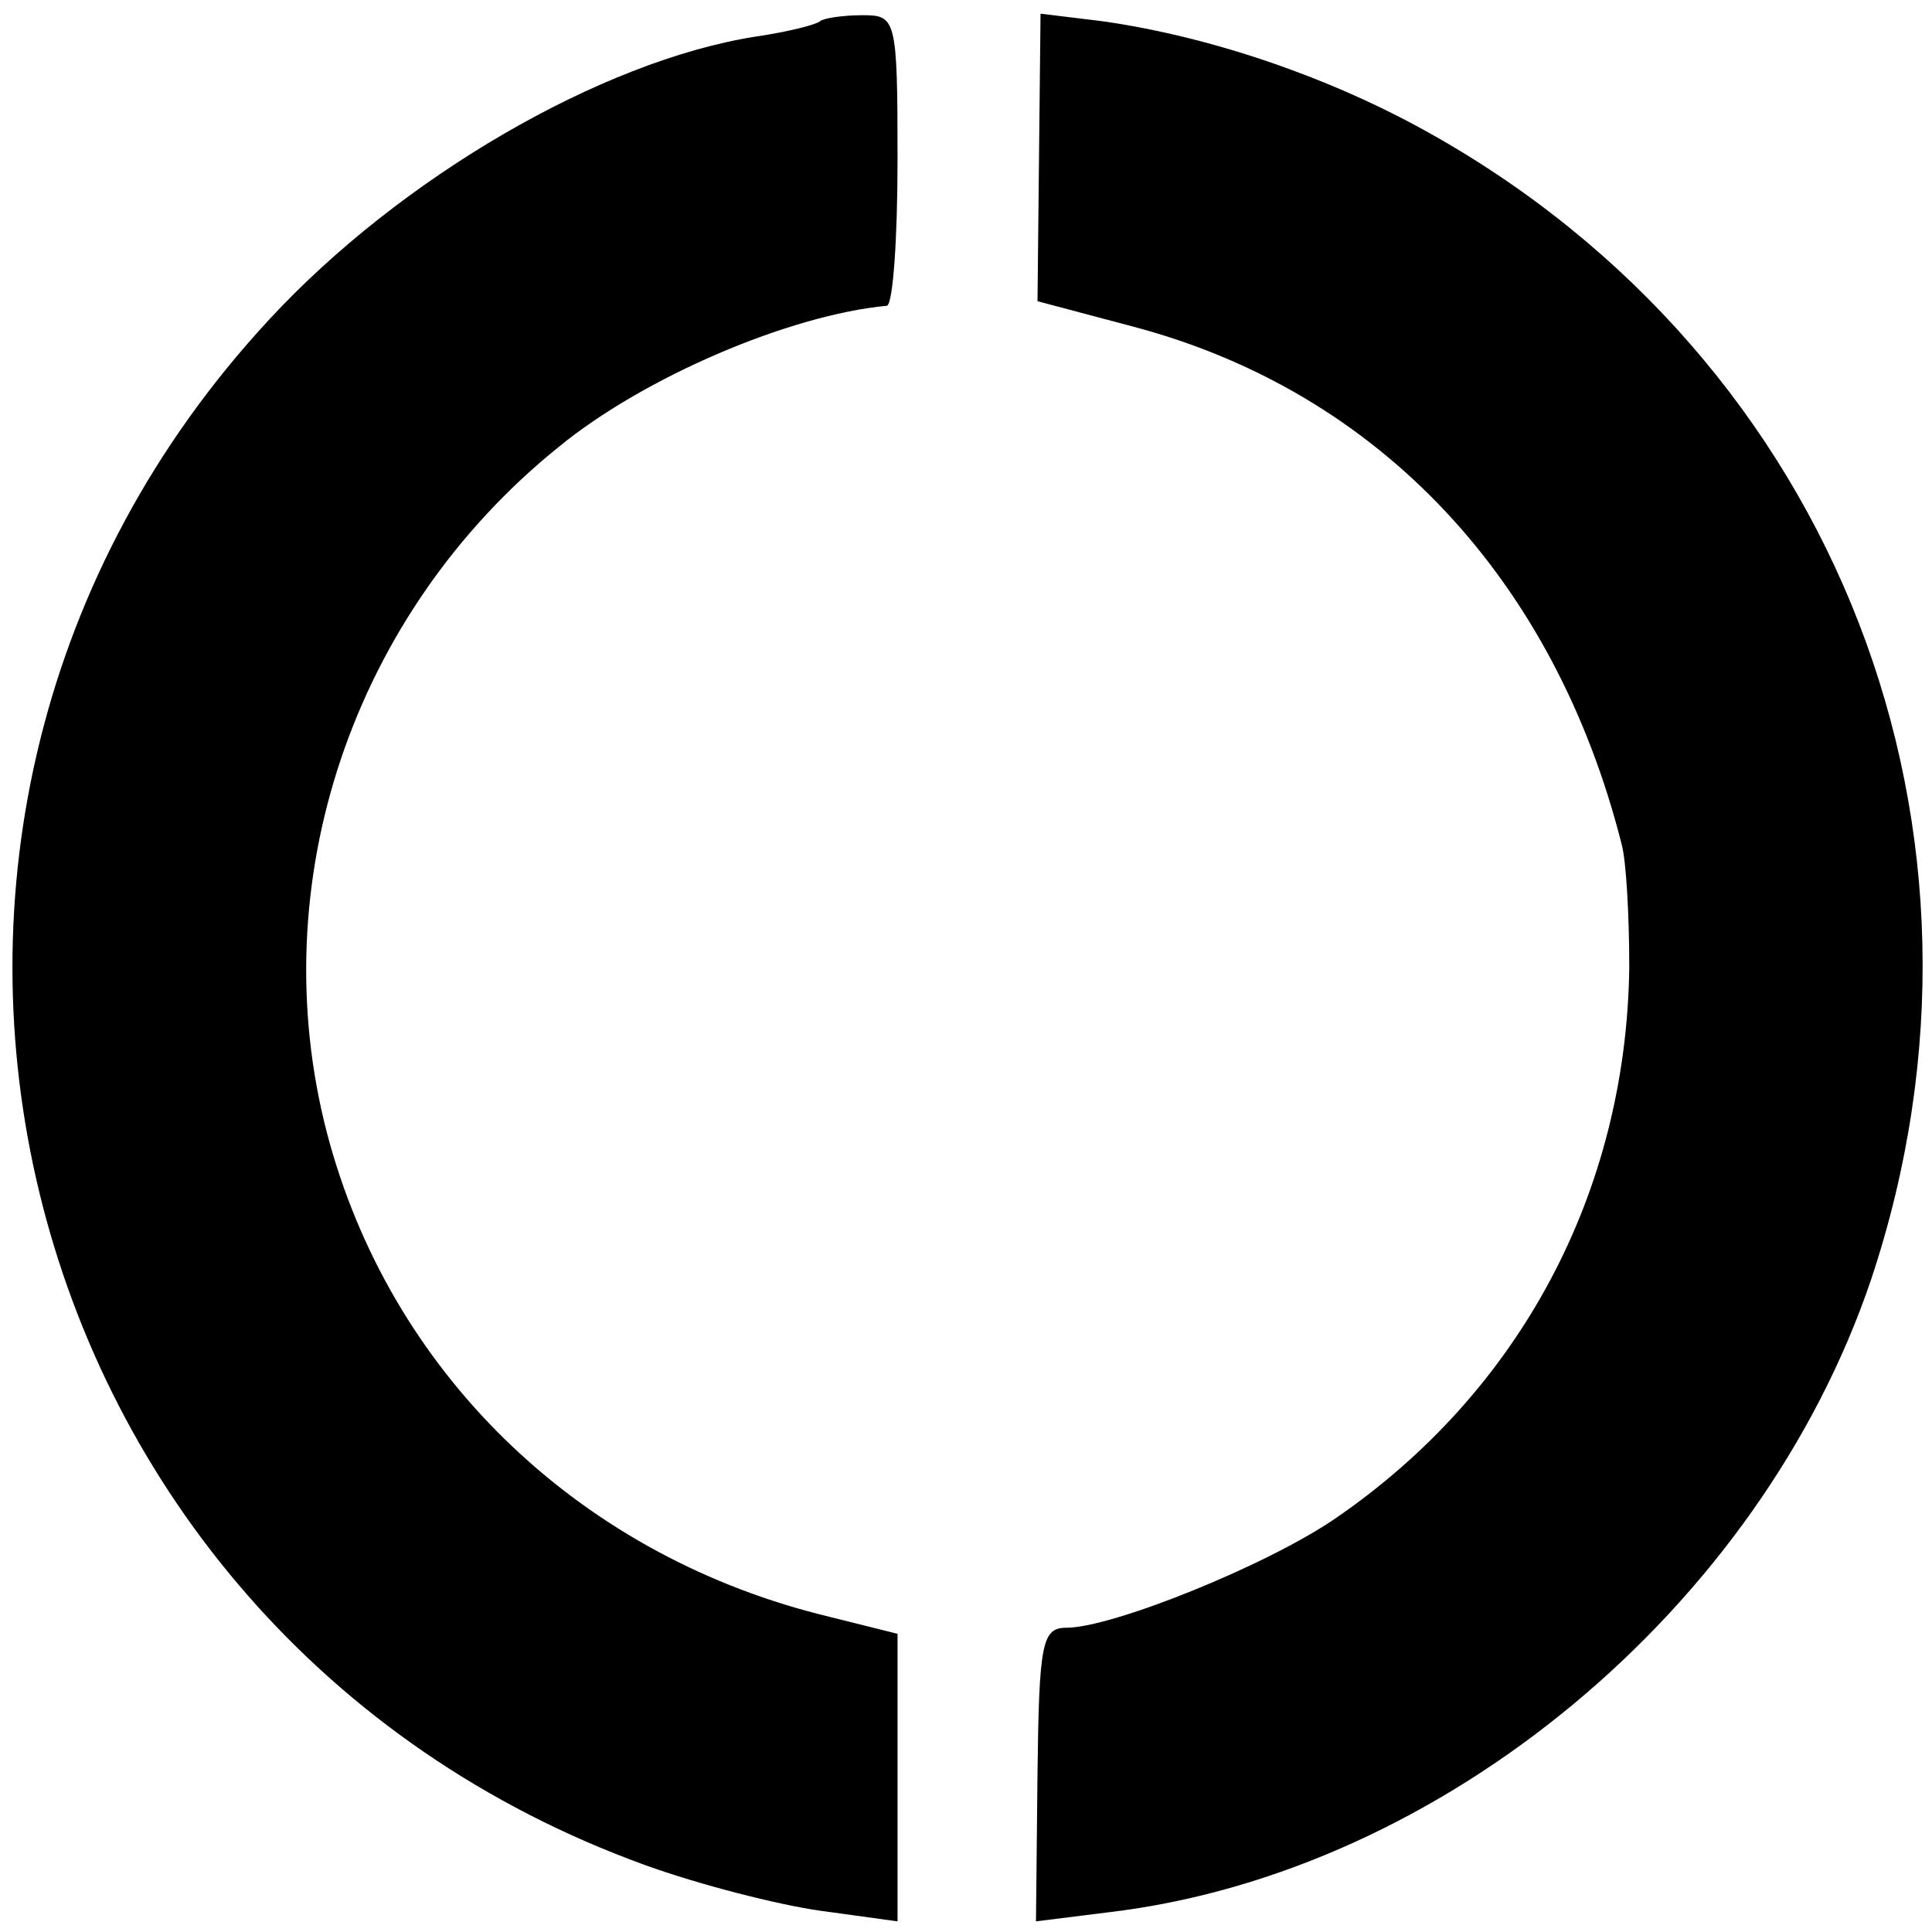 <?xml version="1.0" standalone="no"?>
<!DOCTYPE svg PUBLIC "-//W3C//DTD SVG 20010904//EN"
 "http://www.w3.org/TR/2001/REC-SVG-20010904/DTD/svg10.dtd">
<svg version="1.0" xmlns="http://www.w3.org/2000/svg"
 width="127pt" height="127pt" viewBox="0 0 127 127"
 preserveAspectRatio="xMidYMid meet">
<g transform="translate(0,127) scale(0.1,-0.1)"
fill="#000000" stroke="none">
<path d="M539 1256 c-2 -2 -21 -7 -42 -10 -102 -16 -234 -93 -320 -186 -307
-331 -178 -862 247 -1016 36 -13 87 -26 115 -30 l51 -7 0 95 0 94 -52 13
c-160 41 -282 160 -323 316 -43 165 17 342 152 451 56 46 152 87 216 93 4 1 7
44 7 96 0 93 -1 95 -23 95 -13 0 -26 -2 -28 -4z"/>
<path d="M683 1167 l-1 -95 64 -17 c161 -43 276 -166 320 -340 3 -11 5 -47 5
-81 -2 -148 -72 -279 -193 -362 -45 -31 -147 -72 -177 -72 -16 0 -18 -10 -19
-96 l-1 -97 48 6 c219 26 428 200 501 416 98 294 -22 605 -293 755 -65 36
-142 62 -212 72 l-41 5 -1 -94z"/>
</g>
</svg>
